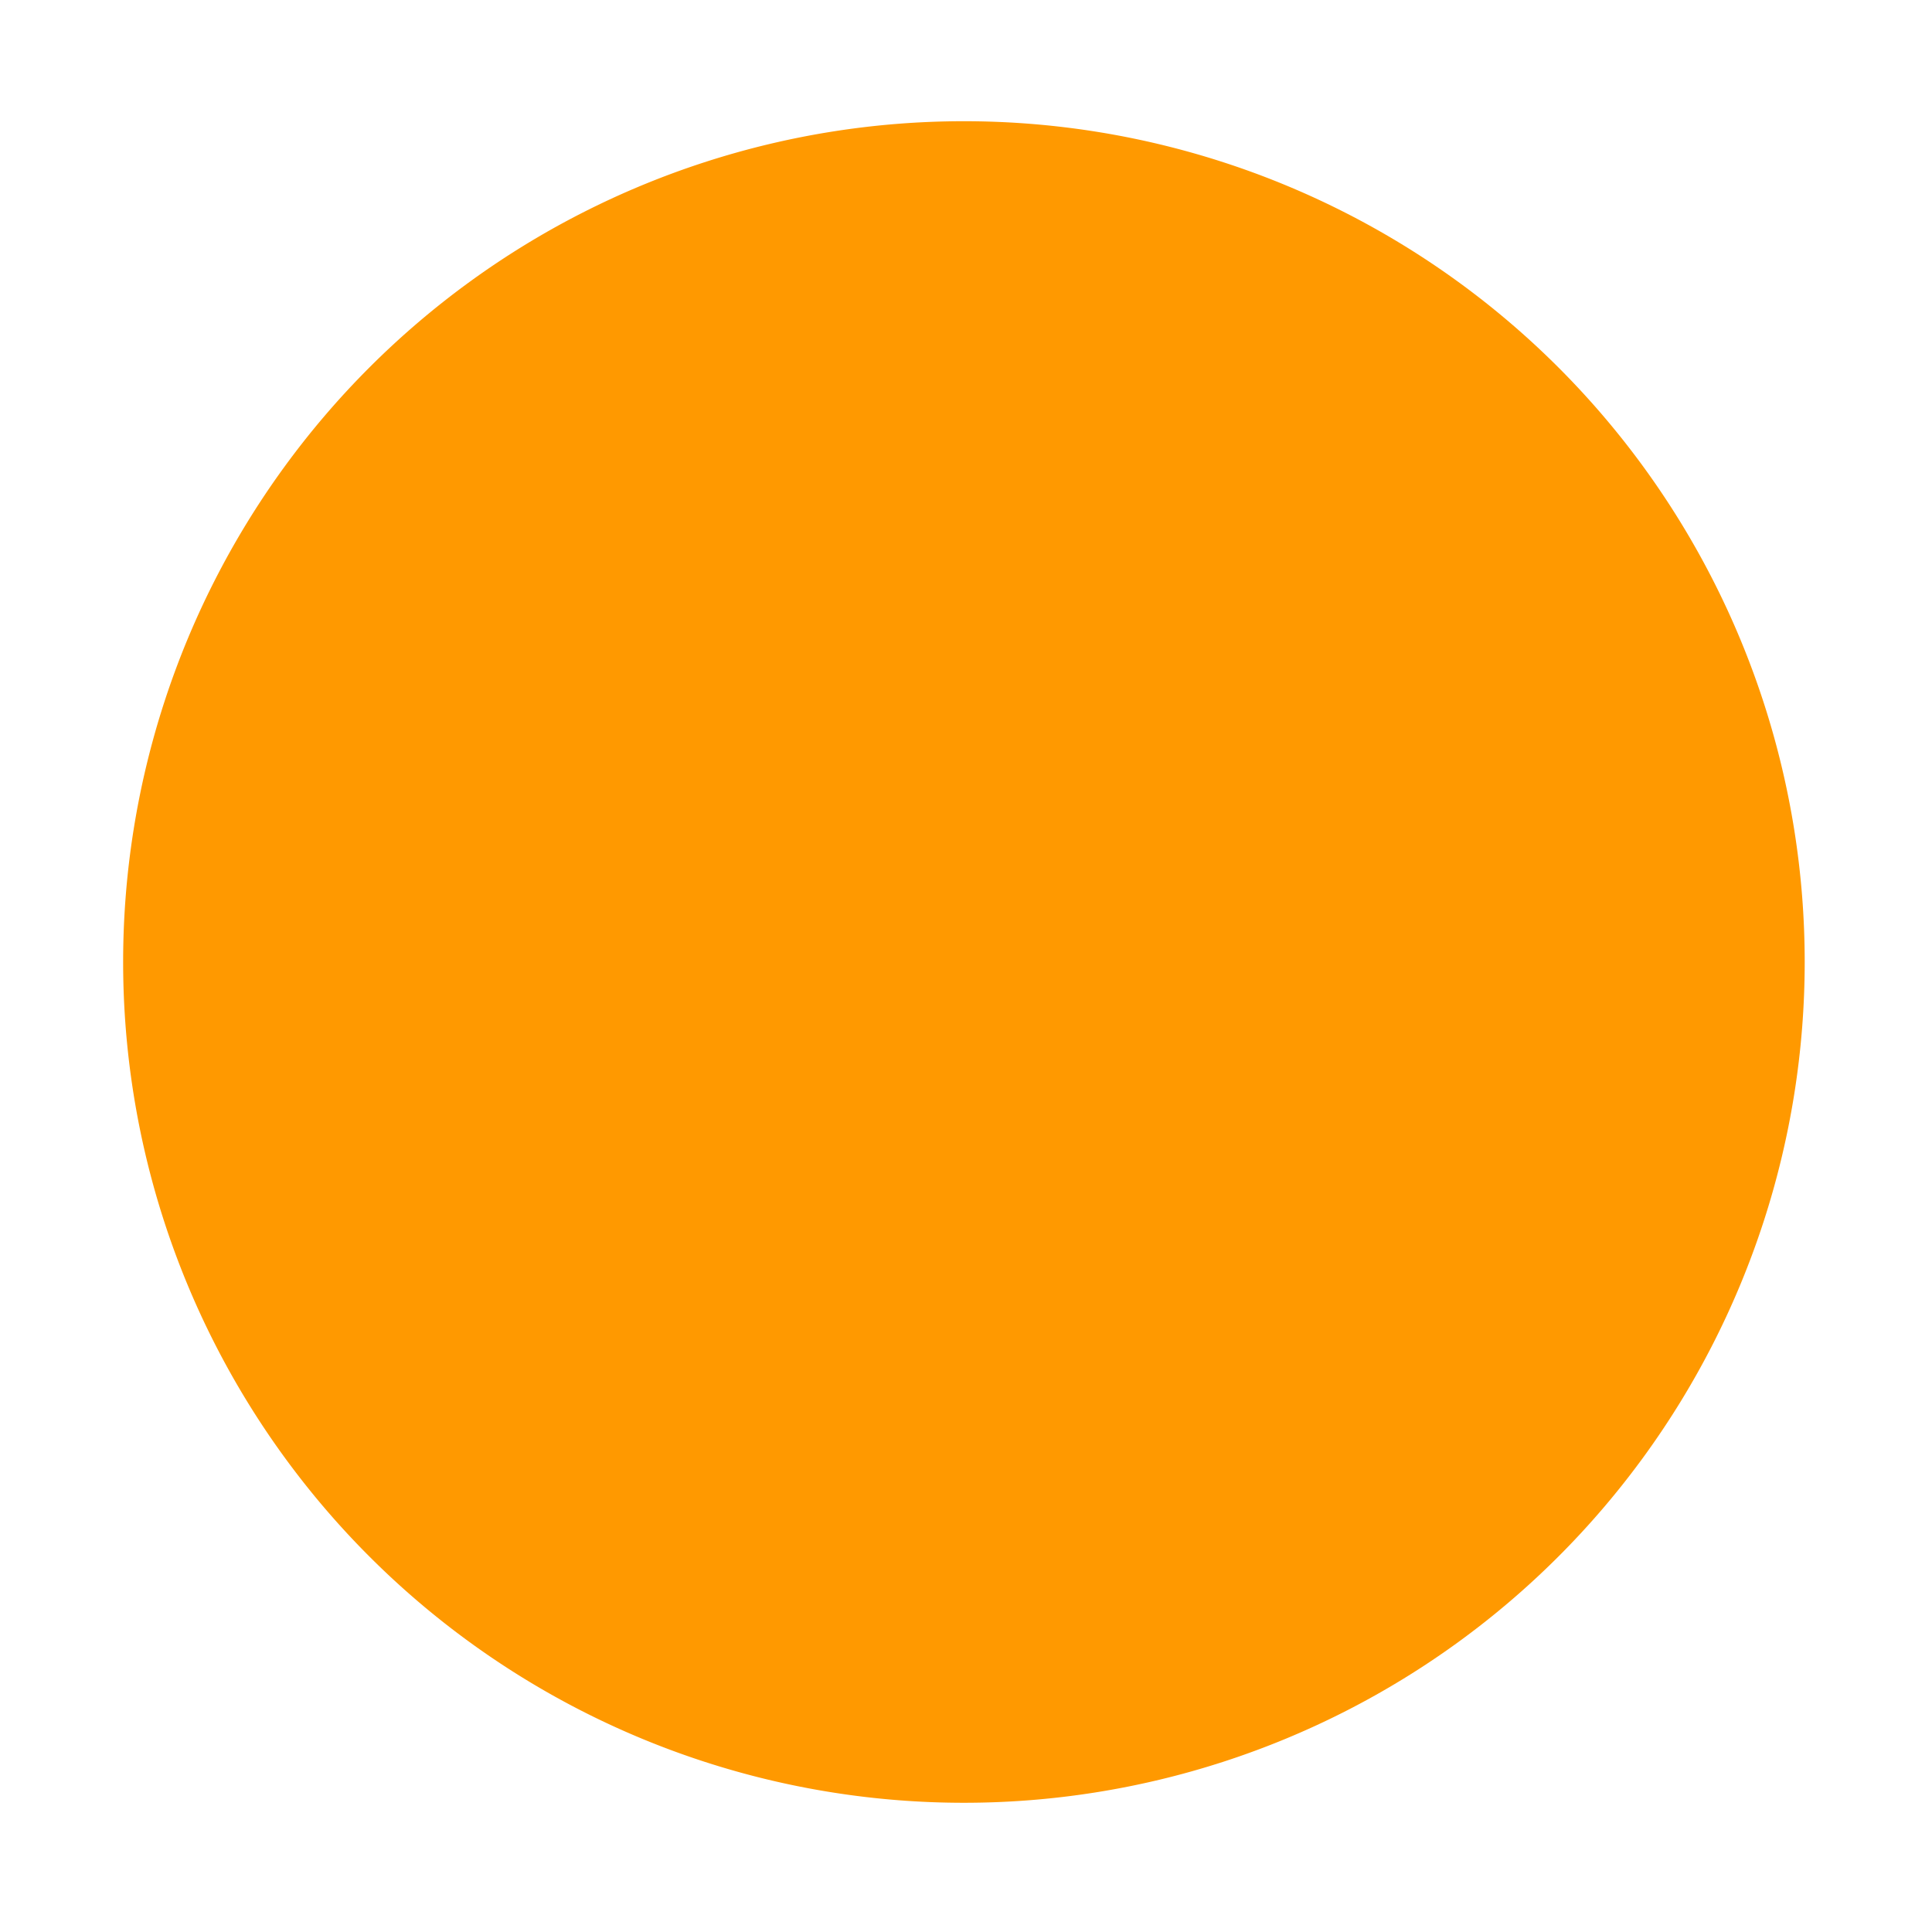 <svg t="1605343856563" class="icon" viewBox="0 0 1024 1024" version="1.1" xmlns="http://www.w3.org/2000/svg" p-id="1396" width="128" height="128"><path d="M510.895 509.879m-445.63 0a435.481 435.481 0 1 0 891.261 0 435.481 435.481 0 1 0-891.261 0Z" p-id="1397" fill="#ff9900"></path></svg>